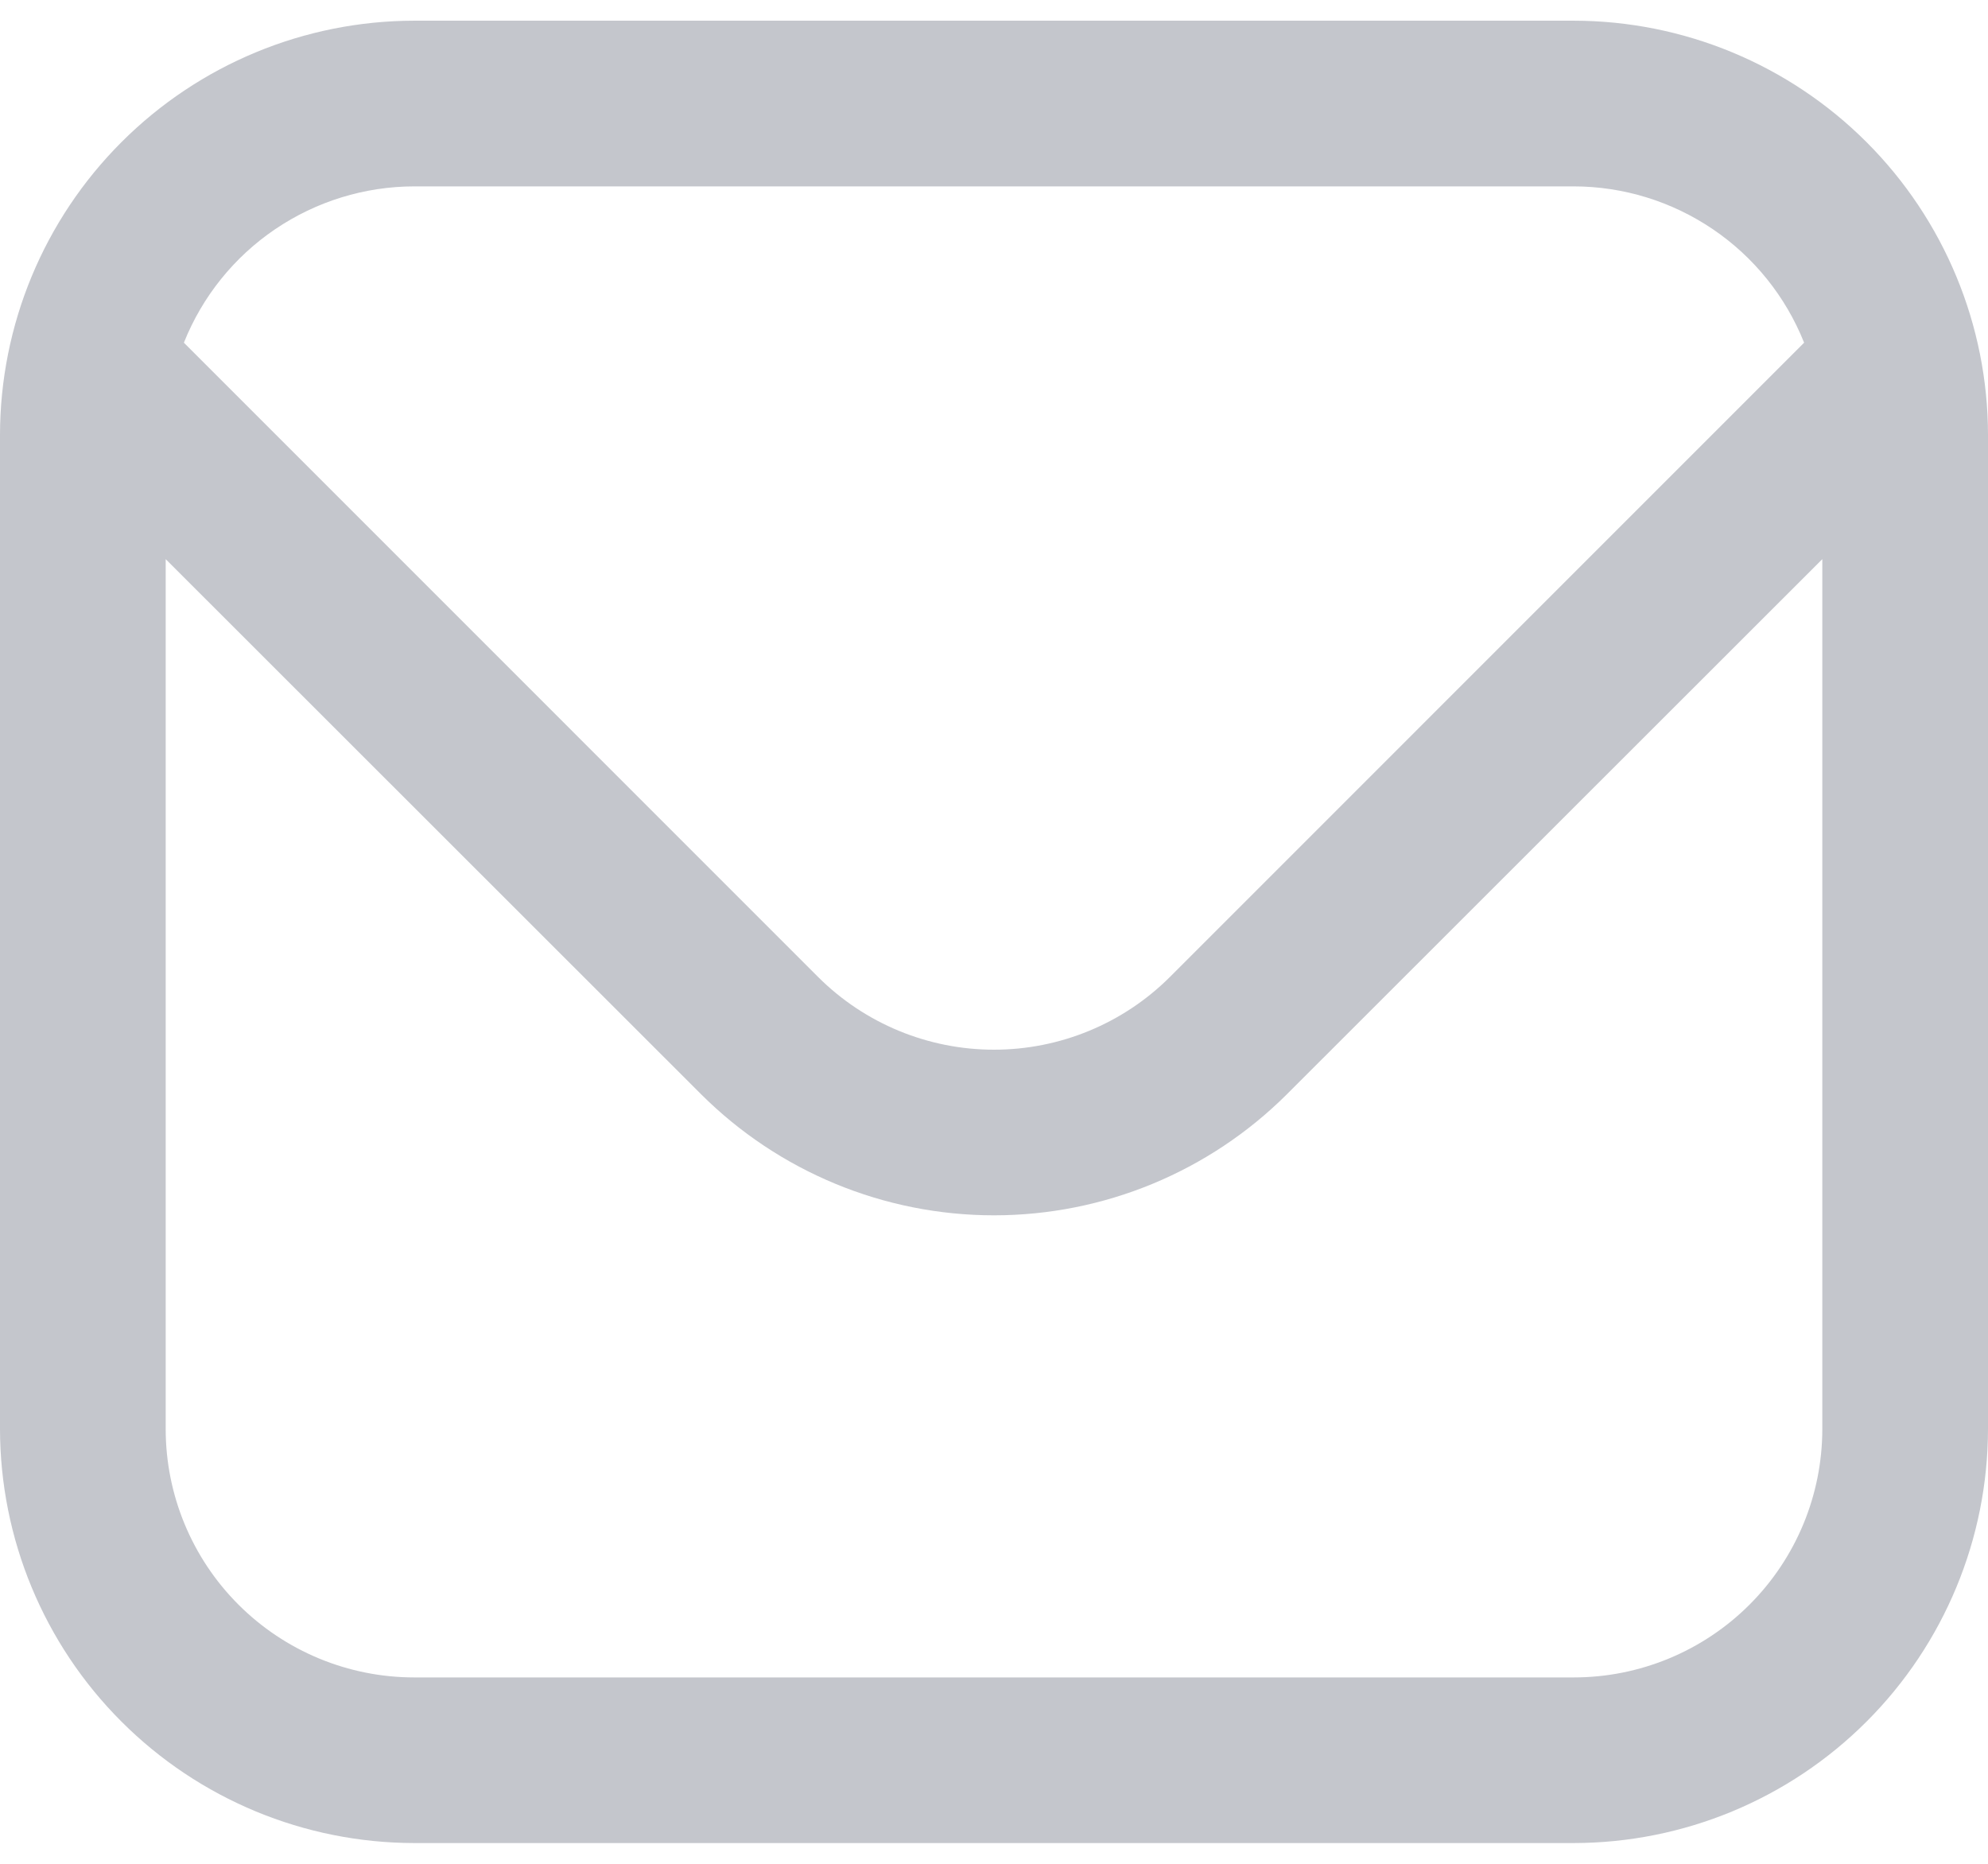 <svg width="32" height="30" viewBox="0 0 32 30" fill="none" xmlns="http://www.w3.org/2000/svg">
<path d="M25.333 0.333H6.667C4.899 0.335 3.205 1.038 1.955 2.288C0.705 3.538 0.002 5.232 0 7L0 23C0.002 24.767 0.705 26.462 1.955 27.711C3.205 28.961 4.899 29.664 6.667 29.666H25.333C27.101 29.664 28.795 28.961 30.045 27.711C31.295 26.462 31.998 24.767 32 23V7C31.998 5.232 31.295 3.538 30.045 2.288C28.795 1.038 27.101 0.335 25.333 0.333ZM6.667 3H25.333C26.132 3.001 26.911 3.242 27.572 3.69C28.233 4.138 28.744 4.774 29.04 5.516L18.829 15.728C18.078 16.476 17.061 16.896 16 16.896C14.939 16.896 13.922 16.476 13.171 15.728L2.96 5.516C3.256 4.774 3.767 4.138 4.428 3.69C5.089 3.242 5.868 3.001 6.667 3ZM25.333 27H6.667C5.606 27 4.588 26.578 3.838 25.828C3.088 25.078 2.667 24.061 2.667 23V9L11.285 17.613C12.537 18.861 14.232 19.562 16 19.562C17.768 19.562 19.463 18.861 20.715 17.613L29.333 9V23C29.333 24.061 28.912 25.078 28.162 25.828C27.412 26.578 26.394 27 25.333 27Z" fill="#C4C6CC"/>
</svg>

